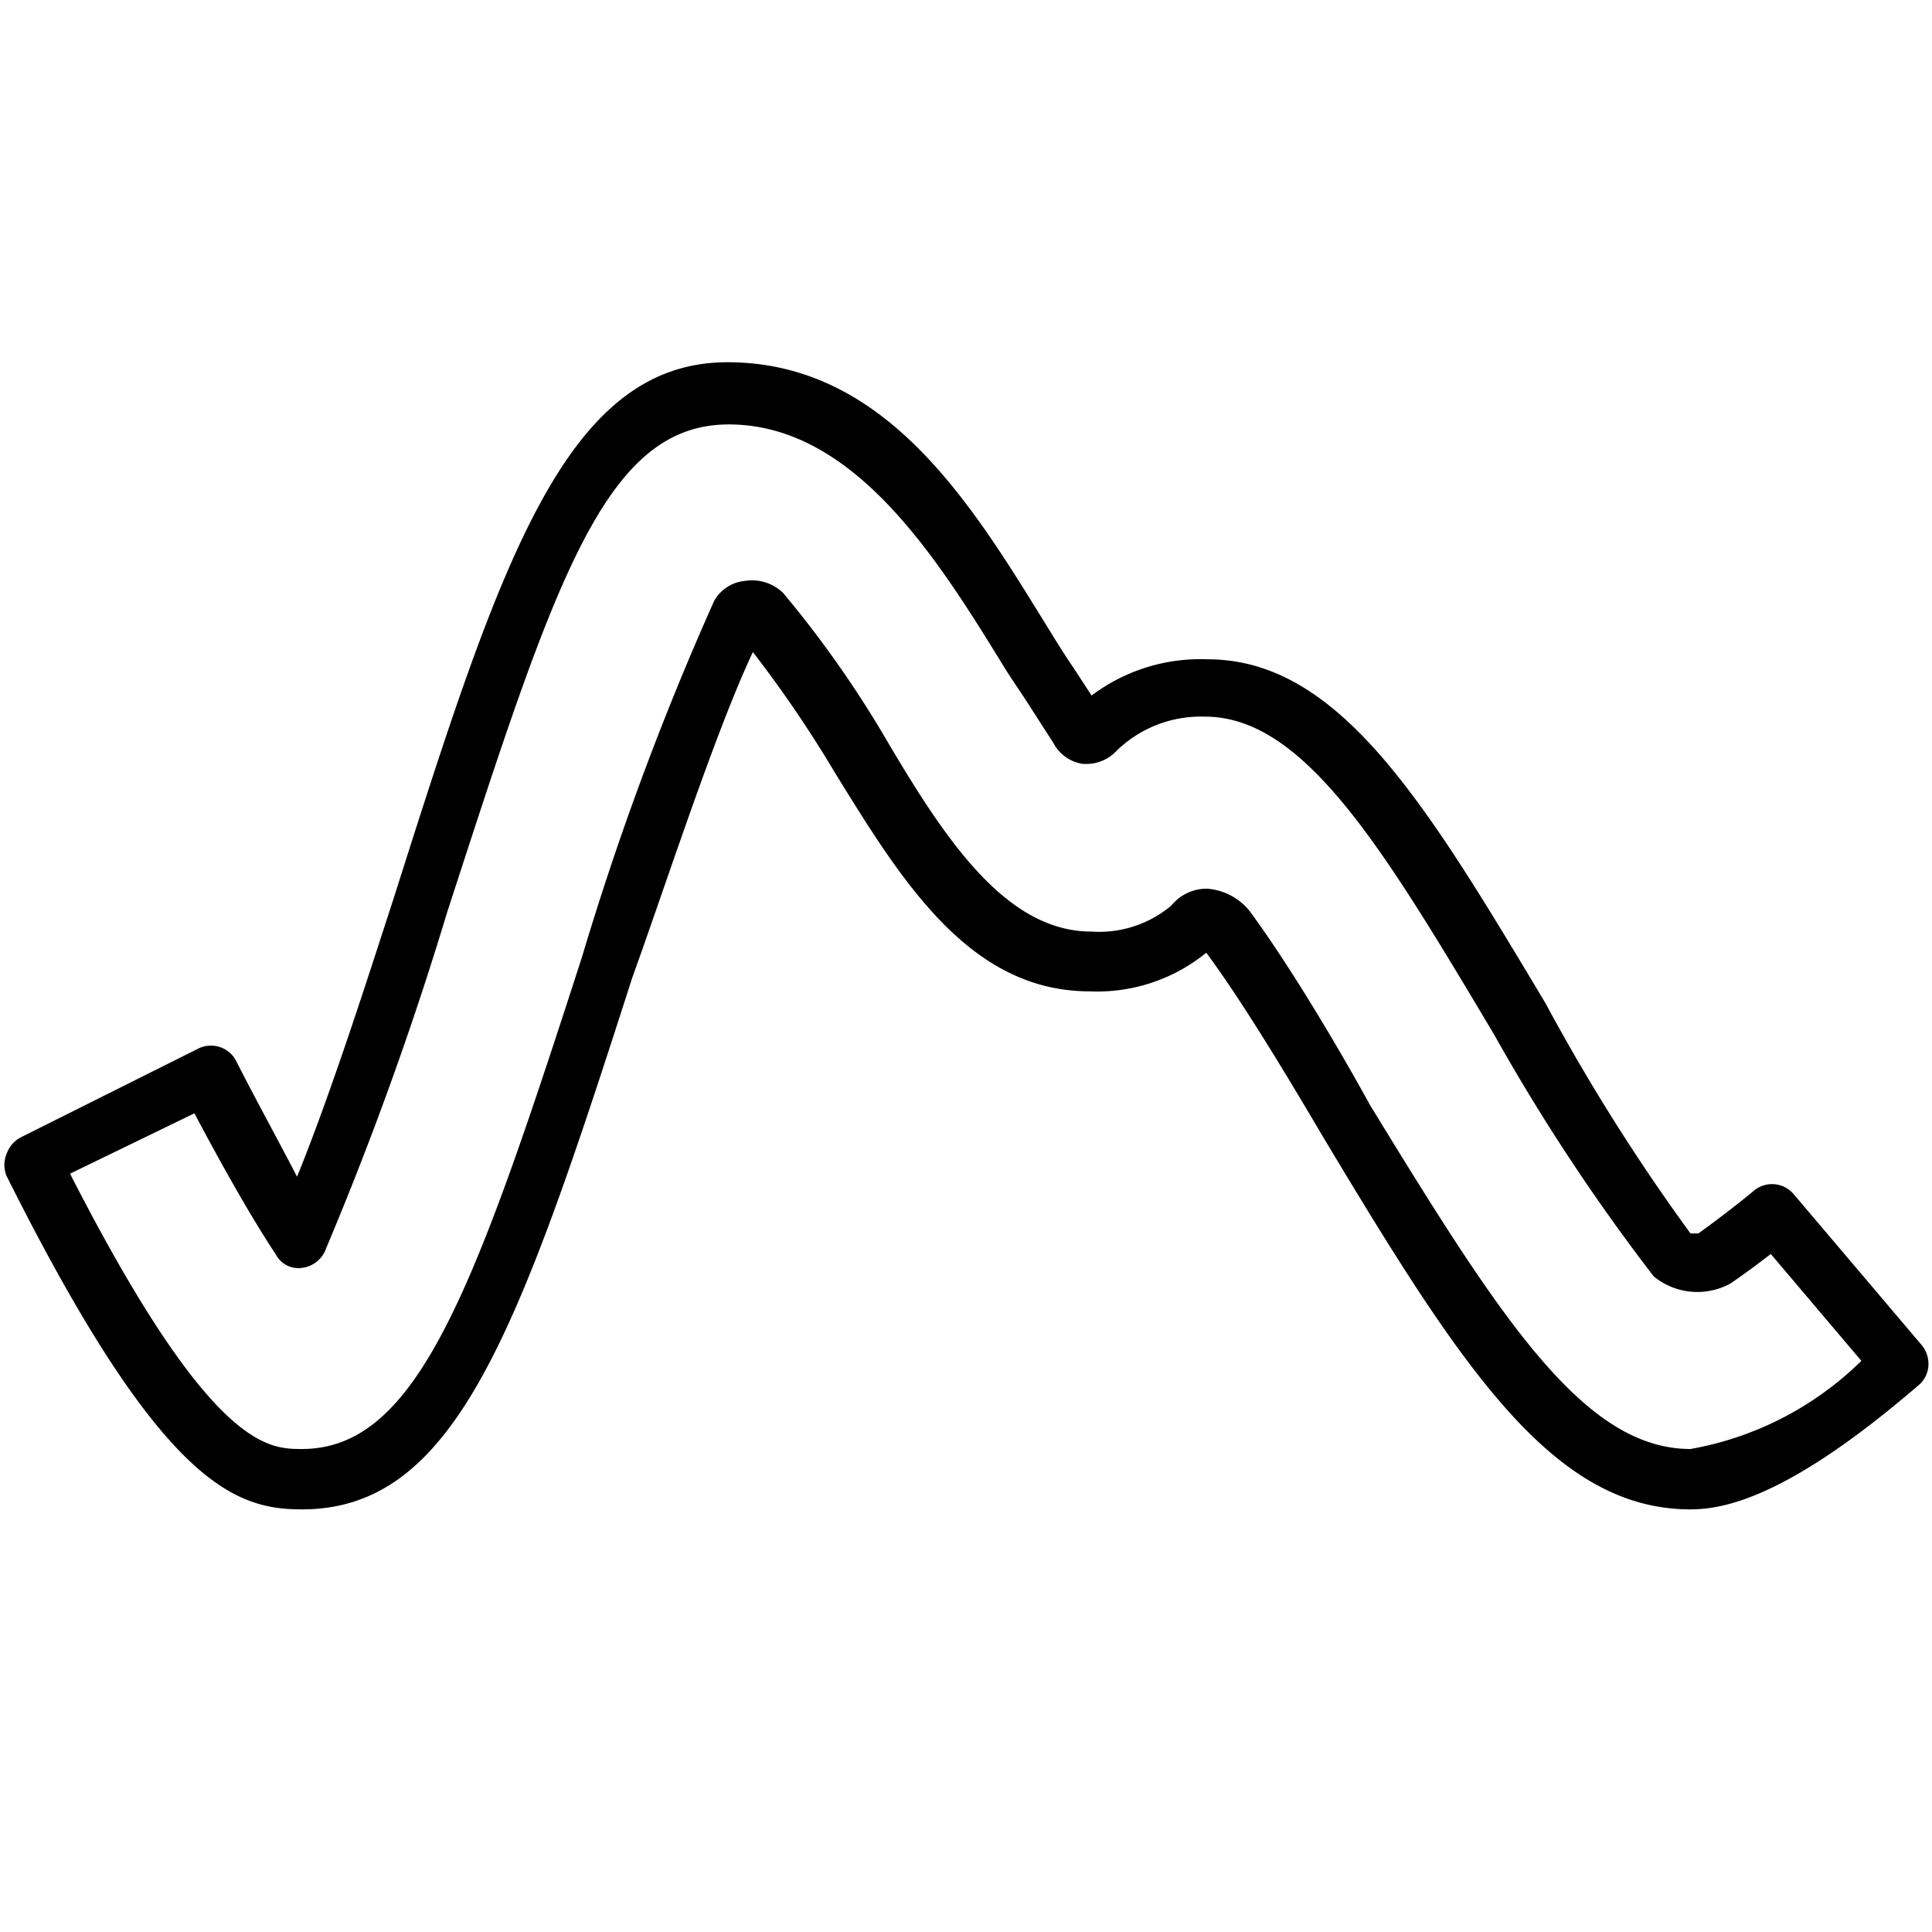 <svg id="ico-hemodynamicsystem-iso-32" xmlns="http://www.w3.org/2000/svg" width="32" height="32" viewBox="0 0 32 32"><path d="M28,25c-2.28,0-3.79-2.34-6.08-6.16-.52-.88-1.31-2.21-1.94-3.06a2.86,2.86,0,0,1-1.93.64c-2,0-3.12-1.84-4.22-3.62a19.93,19.93,0,0,0-1.36-2c-.63,1.34-1.44,3.85-2,5.4C8.58,22.09,7.54,25,5,25c-1.12,0-2.34-.42-4.89-5.52a.48.48,0,0,1,0-.37.49.49,0,0,1,.25-.28l2.92-1.46a.47.47,0,0,1,.64.22c.32.63.69,1.3,1,1.9.57-1.4,1.19-3.35,1.6-4.61C8.28,9.34,9.35,6,12.05,6s4.13,2.5,5.37,4.5c.11.18.23.37.36.56l.3.46A3,3,0,0,1,20,10.92c2.19,0,3.62,2.39,5.6,5.7A33.13,33.13,0,0,0,28,20.43h.13c.25-.18.61-.45.91-.7a.47.47,0,0,1,.67.05l2.12,2.5a.49.49,0,0,1,.11.35.46.46,0,0,1-.17.32C29.69,24.74,28.62,25,28,25ZM20,14.72H20a1,1,0,0,1,.69.36c.66.89,1.49,2.29,2,3.22C24.85,21.83,26.23,24,28,24a5.37,5.37,0,0,0,2.83-1.46l-1.5-1.77c-.22.17-.45.34-.67.49a1.14,1.14,0,0,1-1.27-.12,33.1,33.1,0,0,1-2.64-4c-1.83-3.07-3.14-5.27-4.79-5.27a2,2,0,0,0-1.46.56.69.69,0,0,1-.58.22.66.66,0,0,1-.47-.34L17,11.61c-.13-.2-.27-.4-.38-.58-1.11-1.81-2.49-4-4.55-4S9.19,9.62,7.4,15.13a56,56,0,0,1-2,5.55A.48.48,0,0,1,5,21a.42.42,0,0,1-.43-.22c-.43-.65-.91-1.51-1.35-2.34l-2.06,1C3.49,24,4.44,24,5,24c1.92,0,2.86-2.64,4.64-8.15a48.38,48.38,0,0,1,2.19-5.9.66.66,0,0,1,.52-.33.74.74,0,0,1,.62.2,17.79,17.79,0,0,1,1.71,2.43c1,1.7,2,3.18,3.4,3.18A1.86,1.86,0,0,0,19.4,15,.75.75,0,0,1,20,14.72Z"/></svg>